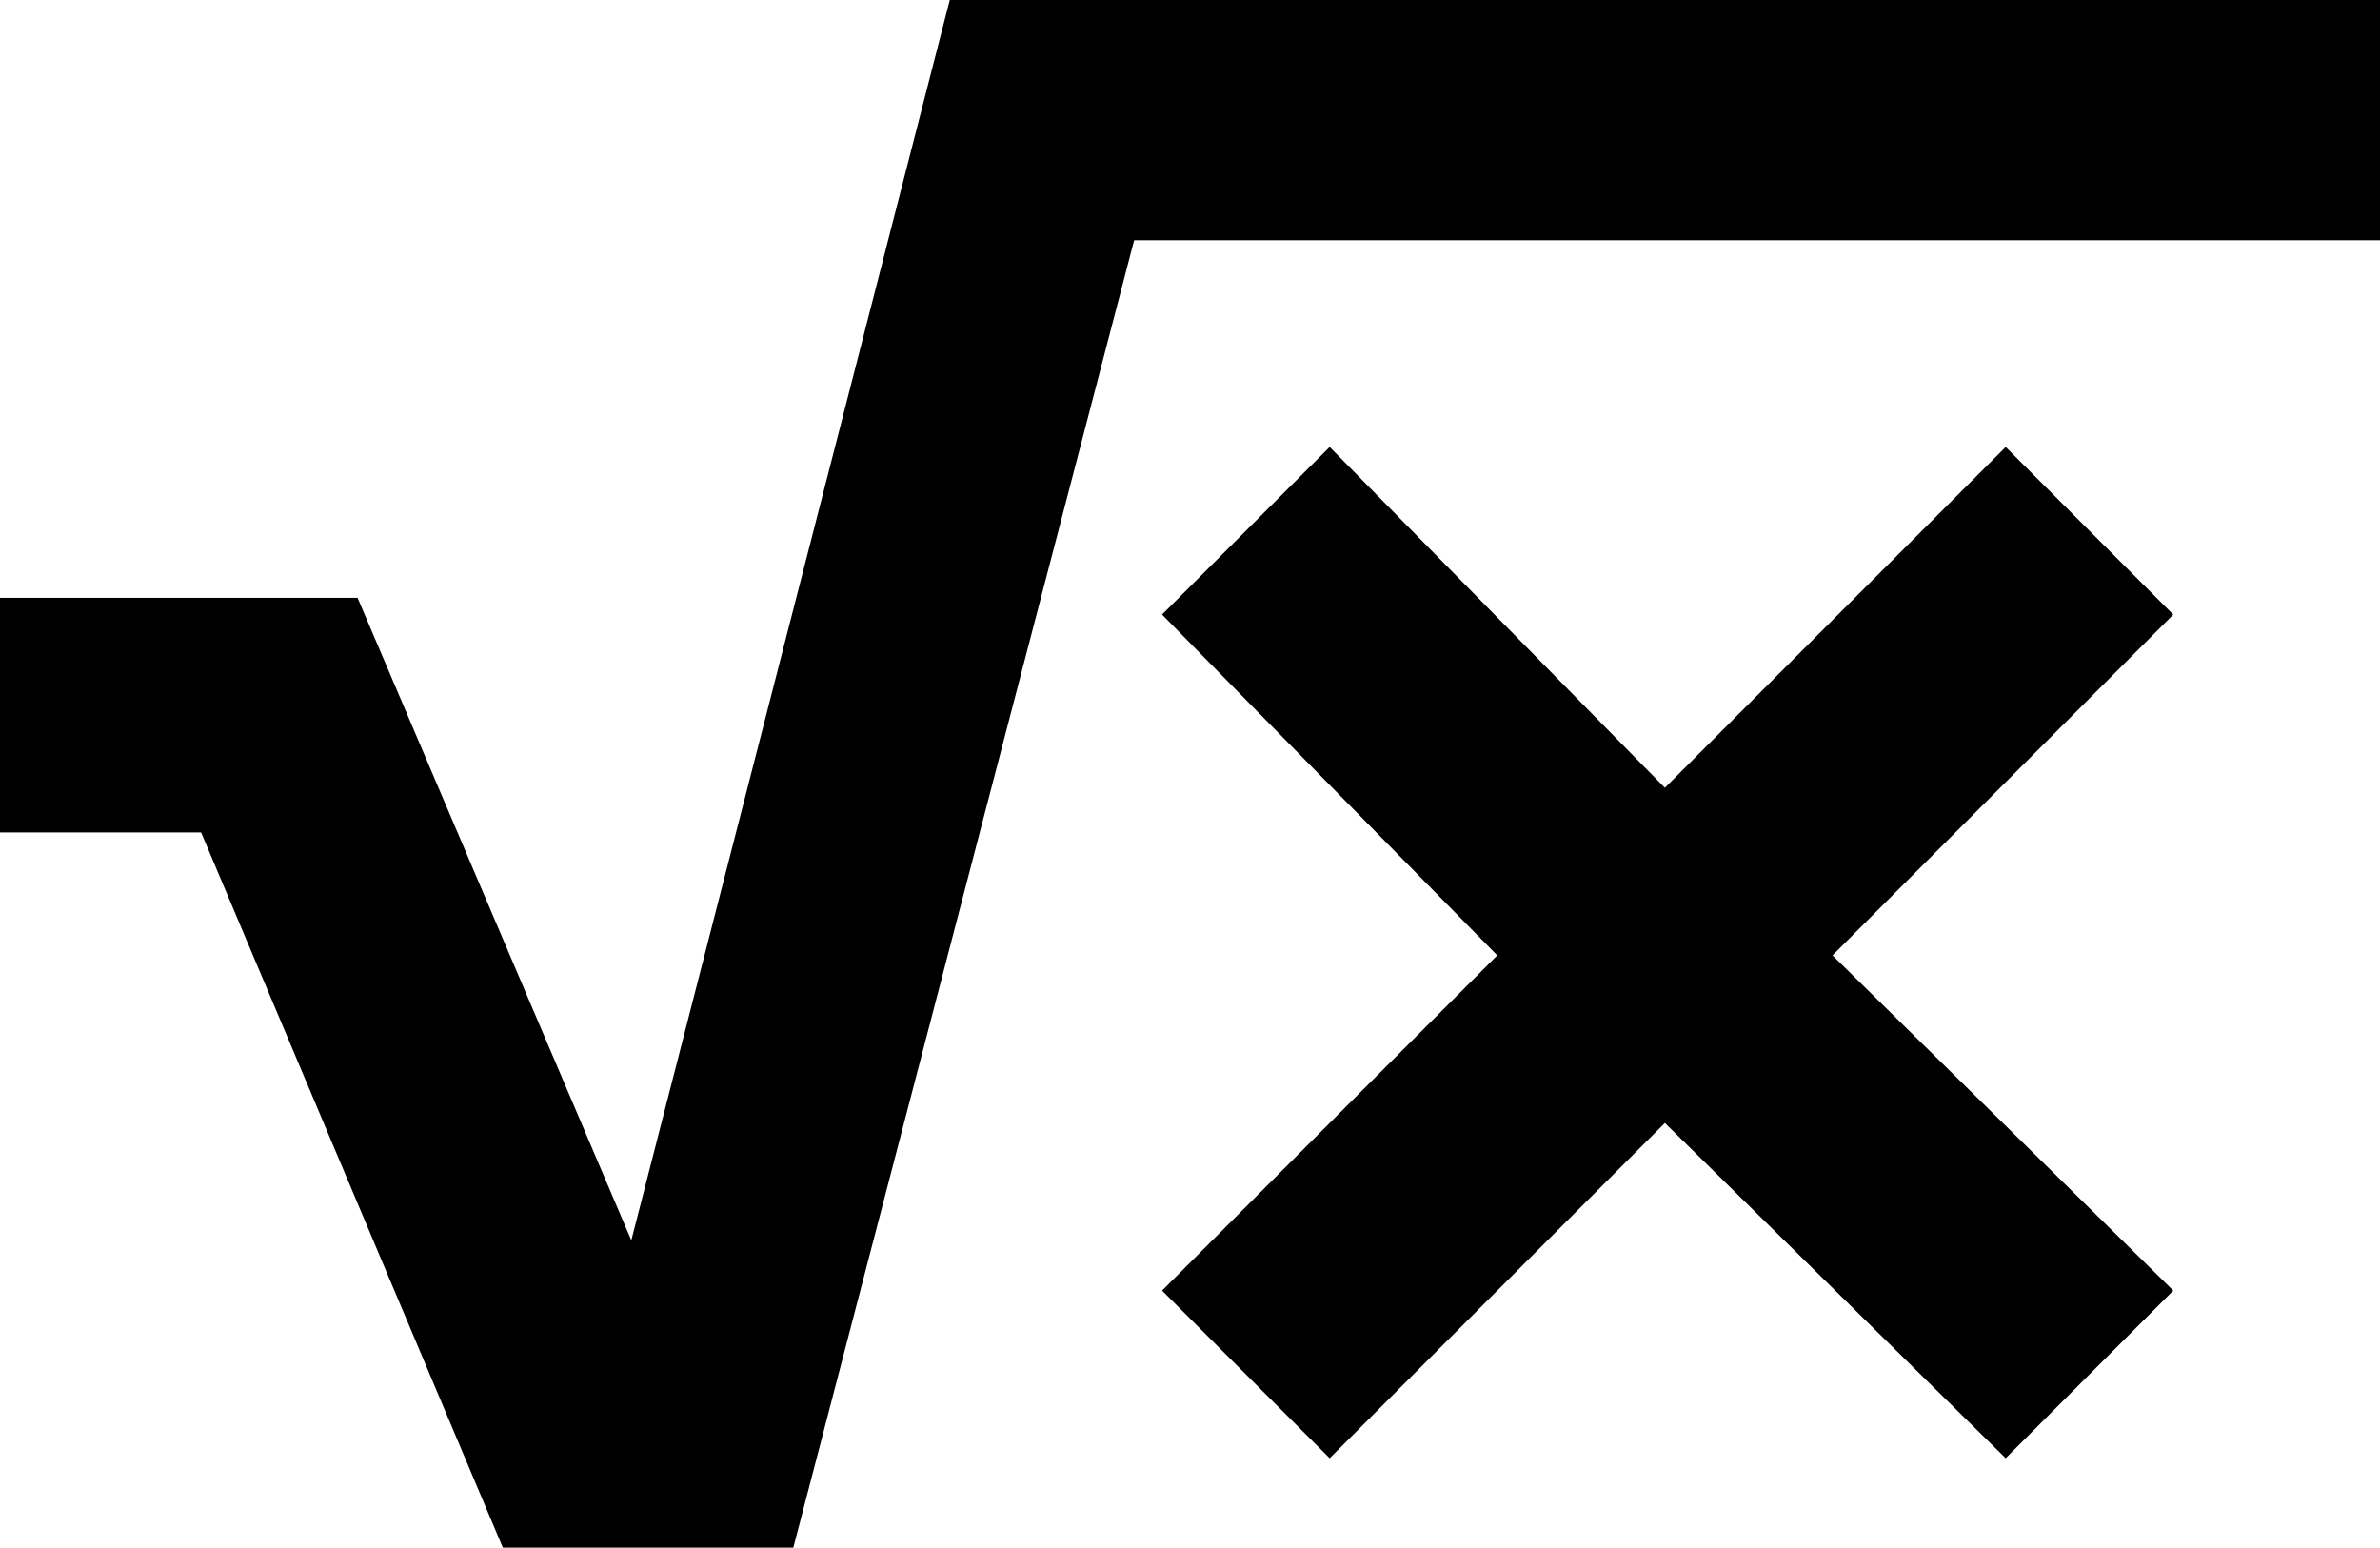 <svg xmlns="http://www.w3.org/2000/svg" viewBox="43 43 426 277">
      <g transform="scale(1 -1) translate(0 -363)">
        <path d="M251 89 311 149 251 210 281 240 341 179 402 240 432 210 371 149 432 89 402 59 341 119 281 59ZM43 213H107L156 98L213 320H469V277H246L185 43H133L79 171H43Z" />
      </g>
    </svg>